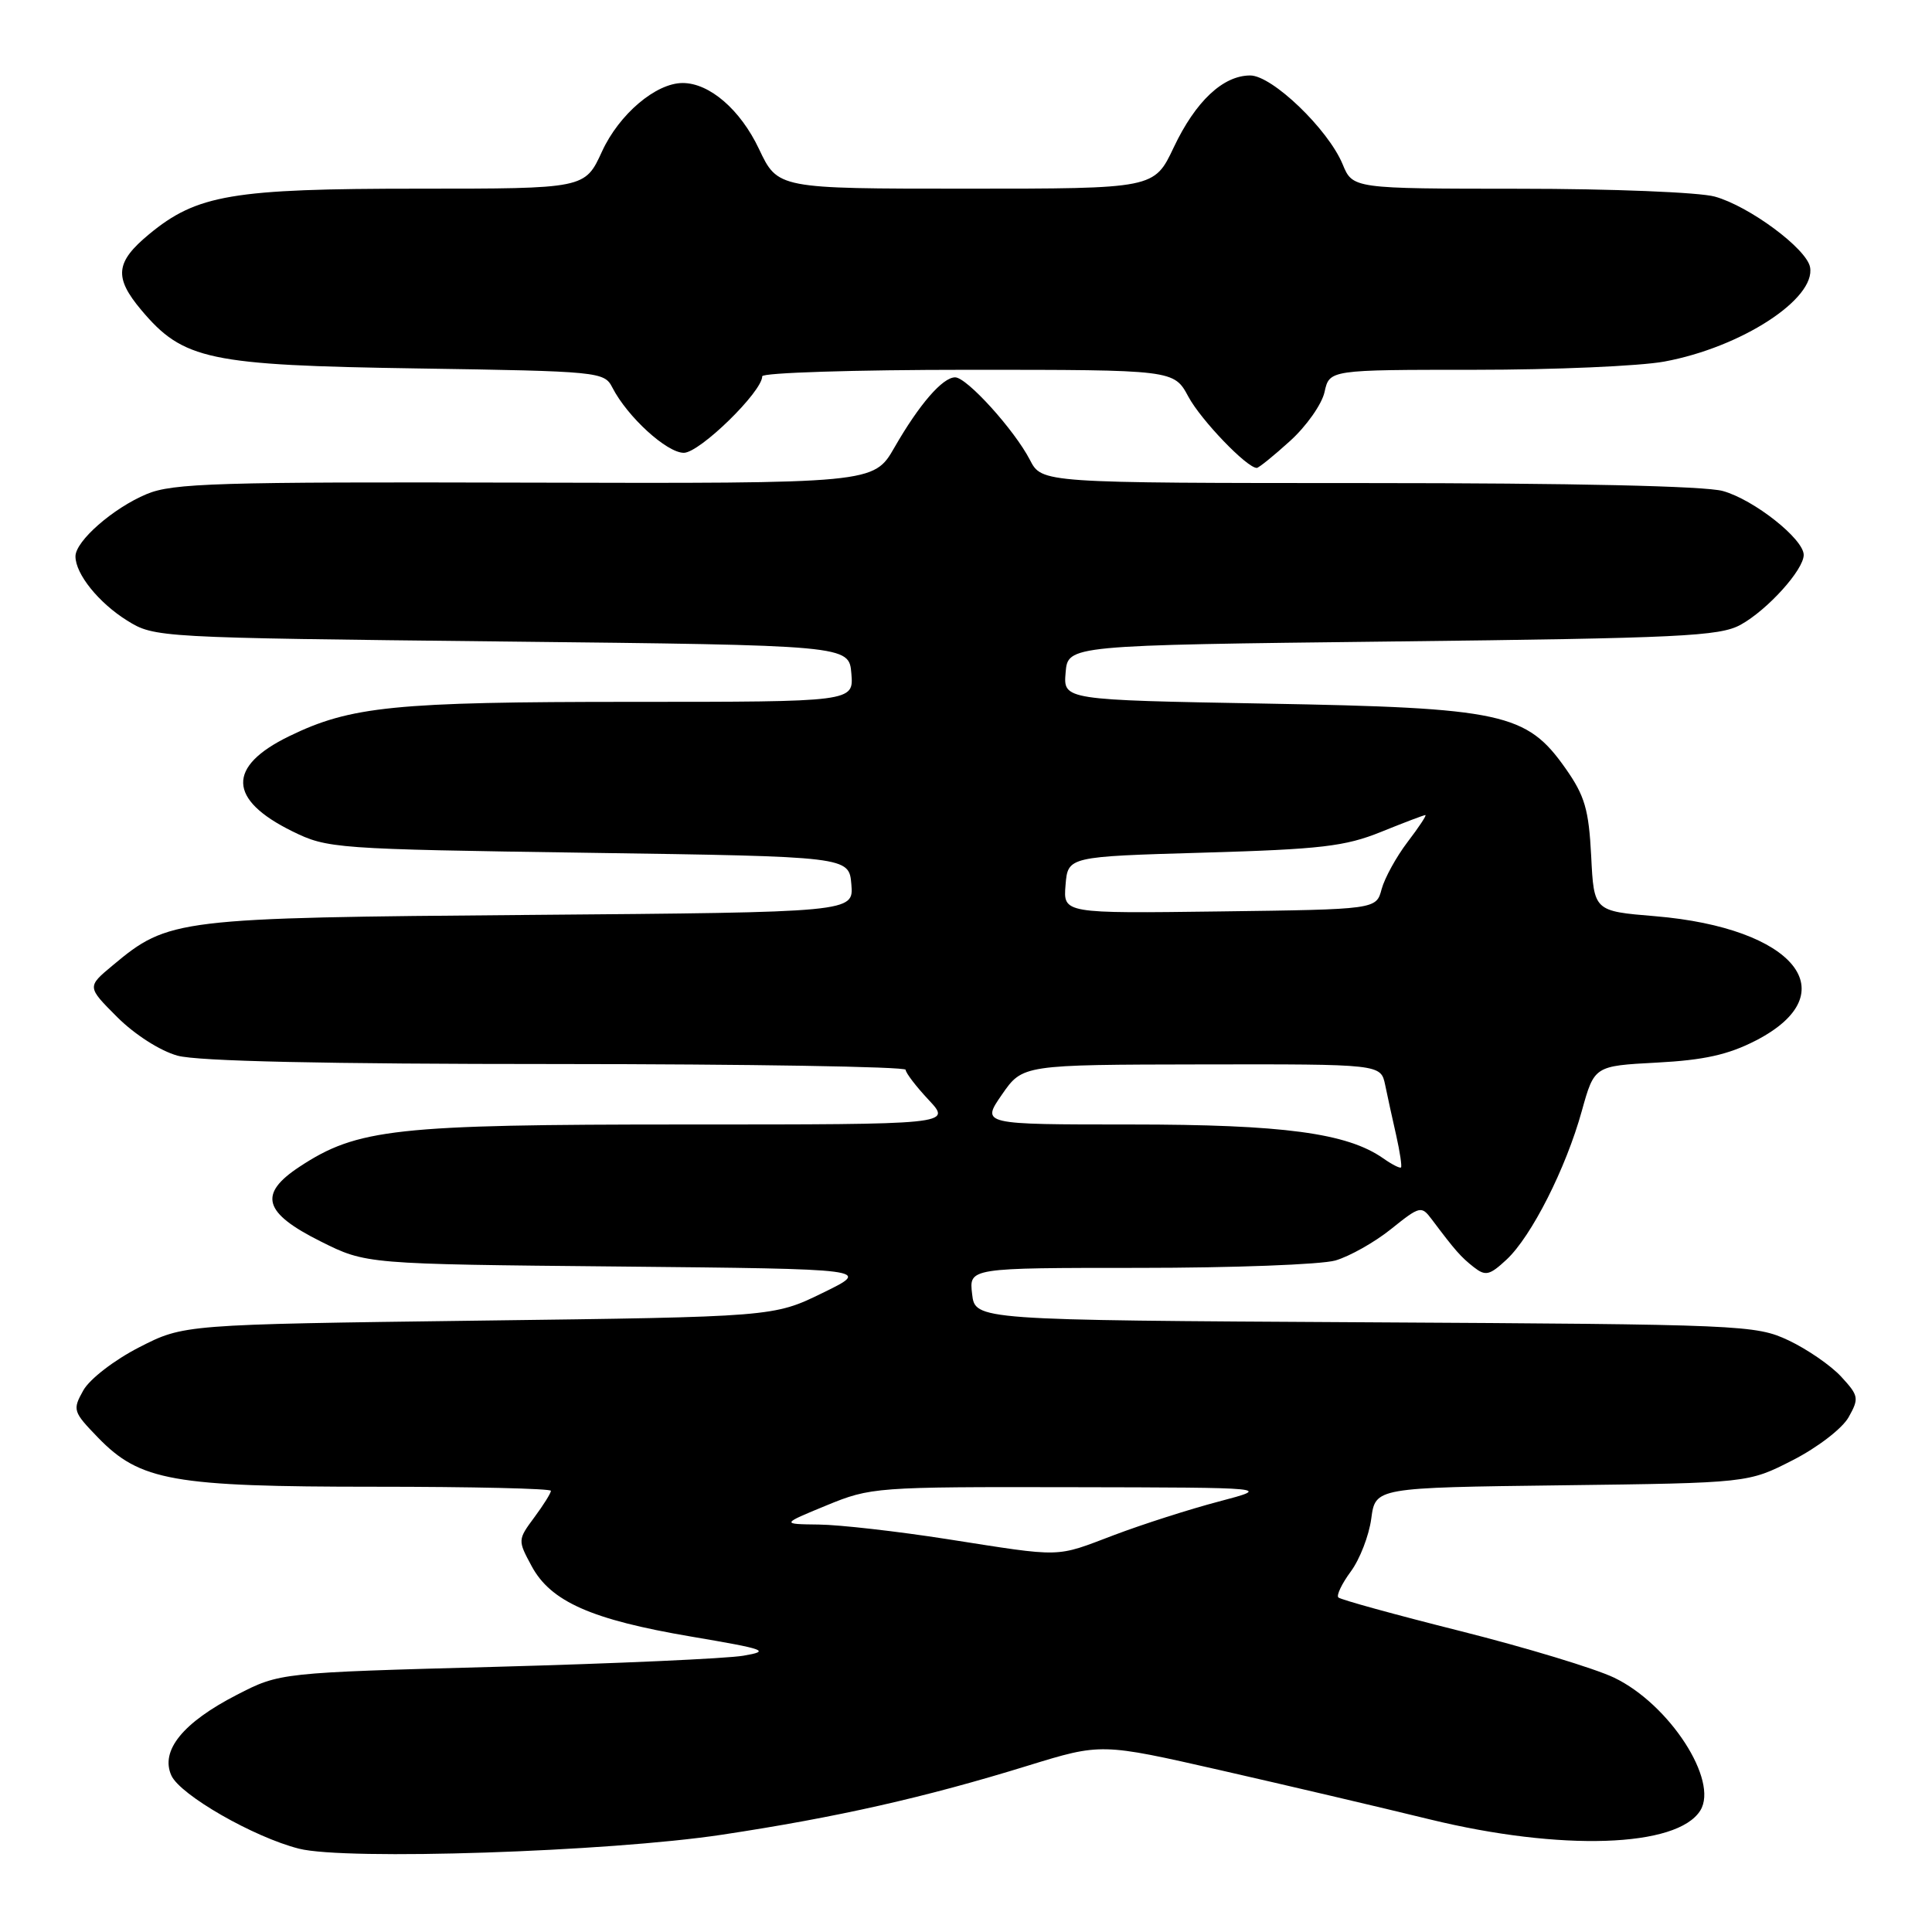 <?xml version="1.0" encoding="UTF-8" standalone="no"?>
<!DOCTYPE svg PUBLIC "-//W3C//DTD SVG 1.1//EN" "http://www.w3.org/Graphics/SVG/1.1/DTD/svg11.dtd" >
<svg xmlns="http://www.w3.org/2000/svg" xmlns:xlink="http://www.w3.org/1999/xlink" version="1.1" viewBox="0 0 256 256">
 <g >
 <path fill="currentColor"
d=" M 95.66 243.11 C 110.89 240.81 122.55 238.18 136.20 233.96 C 145.91 230.97 145.91 230.97 161.70 234.56 C 170.39 236.54 182.89 239.47 189.47 241.08 C 206.82 245.31 222.25 244.81 225.30 239.90 C 227.77 235.94 221.20 225.81 213.88 222.30 C 211.36 221.09 202.22 218.32 193.57 216.14 C 184.93 213.97 177.62 211.96 177.34 211.67 C 177.06 211.39 177.80 209.84 178.99 208.23 C 180.18 206.62 181.40 203.47 181.70 201.22 C 182.25 197.12 182.25 197.12 206.95 196.81 C 231.65 196.50 231.65 196.50 237.55 193.48 C 240.84 191.80 244.11 189.28 244.95 187.79 C 246.36 185.28 246.29 184.94 243.97 182.42 C 242.61 180.94 239.47 178.78 237.00 177.61 C 232.63 175.56 231.03 175.49 180.85 175.21 C 129.21 174.92 129.21 174.92 128.81 171.46 C 128.40 168.00 128.40 168.00 150.96 168.00 C 163.36 168.00 175.06 167.56 176.95 167.02 C 178.83 166.47 182.16 164.60 184.33 162.85 C 188.16 159.78 188.34 159.74 189.73 161.59 C 192.82 165.70 193.56 166.55 195.28 167.90 C 196.84 169.12 197.37 169.00 199.63 166.90 C 202.93 163.82 207.49 154.82 209.60 147.20 C 211.26 141.24 211.26 141.24 219.54 140.80 C 225.79 140.47 228.99 139.76 232.65 137.88 C 244.84 131.60 237.83 122.95 219.30 121.40 C 211.20 120.73 211.20 120.73 210.84 113.43 C 210.52 107.26 210.00 105.46 207.45 101.83 C 202.28 94.48 199.12 93.79 167.70 93.23 C 140.89 92.75 140.89 92.75 141.20 89.12 C 141.50 85.50 141.50 85.50 184.50 85.00 C 222.62 84.56 227.86 84.31 230.63 82.79 C 234.18 80.84 239.00 75.51 239.00 73.53 C 239.00 71.42 232.40 66.20 228.28 65.06 C 225.91 64.40 208.35 64.01 181.28 64.01 C 138.05 64.00 138.05 64.00 136.47 60.94 C 134.41 56.96 128.11 50.00 126.56 50.00 C 124.90 50.00 121.80 53.58 118.52 59.29 C 115.77 64.07 115.77 64.07 69.56 63.95 C 28.81 63.84 22.89 64.02 19.43 65.47 C 15.00 67.32 10.00 71.69 10.00 73.72 C 10.00 76.06 13.08 79.88 16.85 82.23 C 20.47 84.48 20.85 84.50 66.50 85.00 C 112.50 85.50 112.50 85.50 112.81 89.25 C 113.12 93.00 113.12 93.00 83.70 93.00 C 52.27 93.00 46.46 93.58 38.30 97.56 C 30.05 101.58 30.20 105.95 38.73 110.15 C 43.39 112.44 44.32 112.51 78.00 113.00 C 112.50 113.50 112.50 113.50 112.81 117.19 C 113.11 120.88 113.11 120.88 70.31 121.23 C 23.32 121.61 22.34 121.73 14.93 127.92 C 11.52 130.76 11.52 130.76 15.53 134.77 C 17.84 137.08 21.23 139.25 23.52 139.88 C 26.16 140.62 43.09 140.99 73.75 140.99 C 99.19 141.00 120.00 141.34 120.00 141.75 C 120.01 142.16 121.38 143.96 123.06 145.75 C 126.10 149.00 126.10 149.00 90.76 149.00 C 52.35 149.00 47.36 149.55 39.69 154.60 C 34.19 158.22 34.89 160.70 42.50 164.50 C 48.50 167.50 48.50 167.50 82.00 167.82 C 115.50 168.15 115.50 168.15 109.00 171.32 C 102.50 174.49 102.50 174.49 63.43 174.99 C 24.35 175.50 24.35 175.50 18.45 178.52 C 15.15 180.21 11.89 182.72 11.04 184.23 C 9.59 186.82 9.67 187.06 12.99 190.49 C 18.56 196.23 22.87 197.00 49.68 197.00 C 62.51 197.00 73.00 197.24 73.00 197.54 C 73.00 197.84 72.01 199.43 70.79 201.07 C 68.60 204.03 68.60 204.10 70.44 207.51 C 72.97 212.22 78.37 214.61 91.55 216.85 C 101.52 218.54 102.14 218.77 98.50 219.39 C 96.30 219.77 81.58 220.43 65.79 220.86 C 37.09 221.64 37.09 221.64 31.39 224.57 C 24.23 228.25 21.21 231.97 22.71 235.27 C 23.90 237.86 33.62 243.44 39.62 244.96 C 45.80 246.53 80.63 245.38 95.66 243.11 Z  M 170.93 58.44 C 173.09 56.49 175.16 53.56 175.51 51.94 C 176.16 49.00 176.16 49.00 195.40 49.00 C 205.98 49.00 217.28 48.51 220.53 47.91 C 230.72 46.03 240.64 39.59 239.84 35.39 C 239.36 32.93 231.77 27.31 227.22 26.05 C 225.18 25.48 213.54 25.01 201.37 25.01 C 179.24 25.00 179.24 25.00 177.90 21.75 C 175.97 17.11 168.57 10.00 165.66 10.00 C 162.06 10.00 158.42 13.42 155.53 19.52 C 152.94 25.00 152.94 25.00 128.00 25.00 C 103.06 25.00 103.06 25.00 100.57 19.74 C 98.11 14.54 94.02 11.00 90.46 11.00 C 86.91 11.00 82.04 15.13 79.77 20.07 C 77.51 25.00 77.51 25.00 55.44 25.00 C 30.78 25.00 26.10 25.79 19.75 31.04 C 15.29 34.73 15.08 36.75 18.72 41.08 C 24.28 47.69 27.62 48.40 55.27 48.82 C 79.41 49.19 80.07 49.26 81.14 51.35 C 83.13 55.23 88.35 60.00 90.61 60.00 C 92.71 60.00 101.00 51.91 101.00 49.86 C 101.00 49.39 113.27 49.00 128.27 49.00 C 155.55 49.00 155.55 49.00 157.47 52.57 C 159.14 55.67 165.22 62.00 166.53 62.00 C 166.79 62.00 168.77 60.40 170.93 58.44 Z  M 125.50 203.94 C 118.90 202.91 111.25 202.04 108.50 202.01 C 103.50 201.95 103.50 201.95 109.50 199.48 C 115.38 197.06 116.04 197.01 142.00 197.06 C 168.50 197.11 168.50 197.11 161.50 198.96 C 157.65 199.97 151.41 201.97 147.63 203.40 C 139.71 206.40 141.04 206.37 125.50 203.94 Z  M 183.29 153.49 C 178.50 150.13 170.04 149.00 149.80 149.00 C 130.02 149.00 130.02 149.00 132.76 145.04 C 135.50 141.08 135.50 141.08 159.23 141.04 C 182.96 141.00 182.96 141.00 183.54 143.75 C 183.85 145.26 184.51 148.29 185.01 150.47 C 185.50 152.65 185.78 154.55 185.64 154.69 C 185.50 154.84 184.44 154.30 183.29 153.49 Z  M 141.19 117.27 C 141.50 113.50 141.50 113.50 159.50 112.98 C 175.04 112.53 178.25 112.15 183.00 110.23 C 186.03 109.00 188.67 108.00 188.87 108.00 C 189.07 108.00 188.01 109.61 186.51 111.57 C 185.01 113.54 183.47 116.35 183.07 117.82 C 182.36 120.50 182.36 120.50 161.62 120.77 C 140.88 121.04 140.88 121.04 141.19 117.27 Z "/>
</g>
</svg>